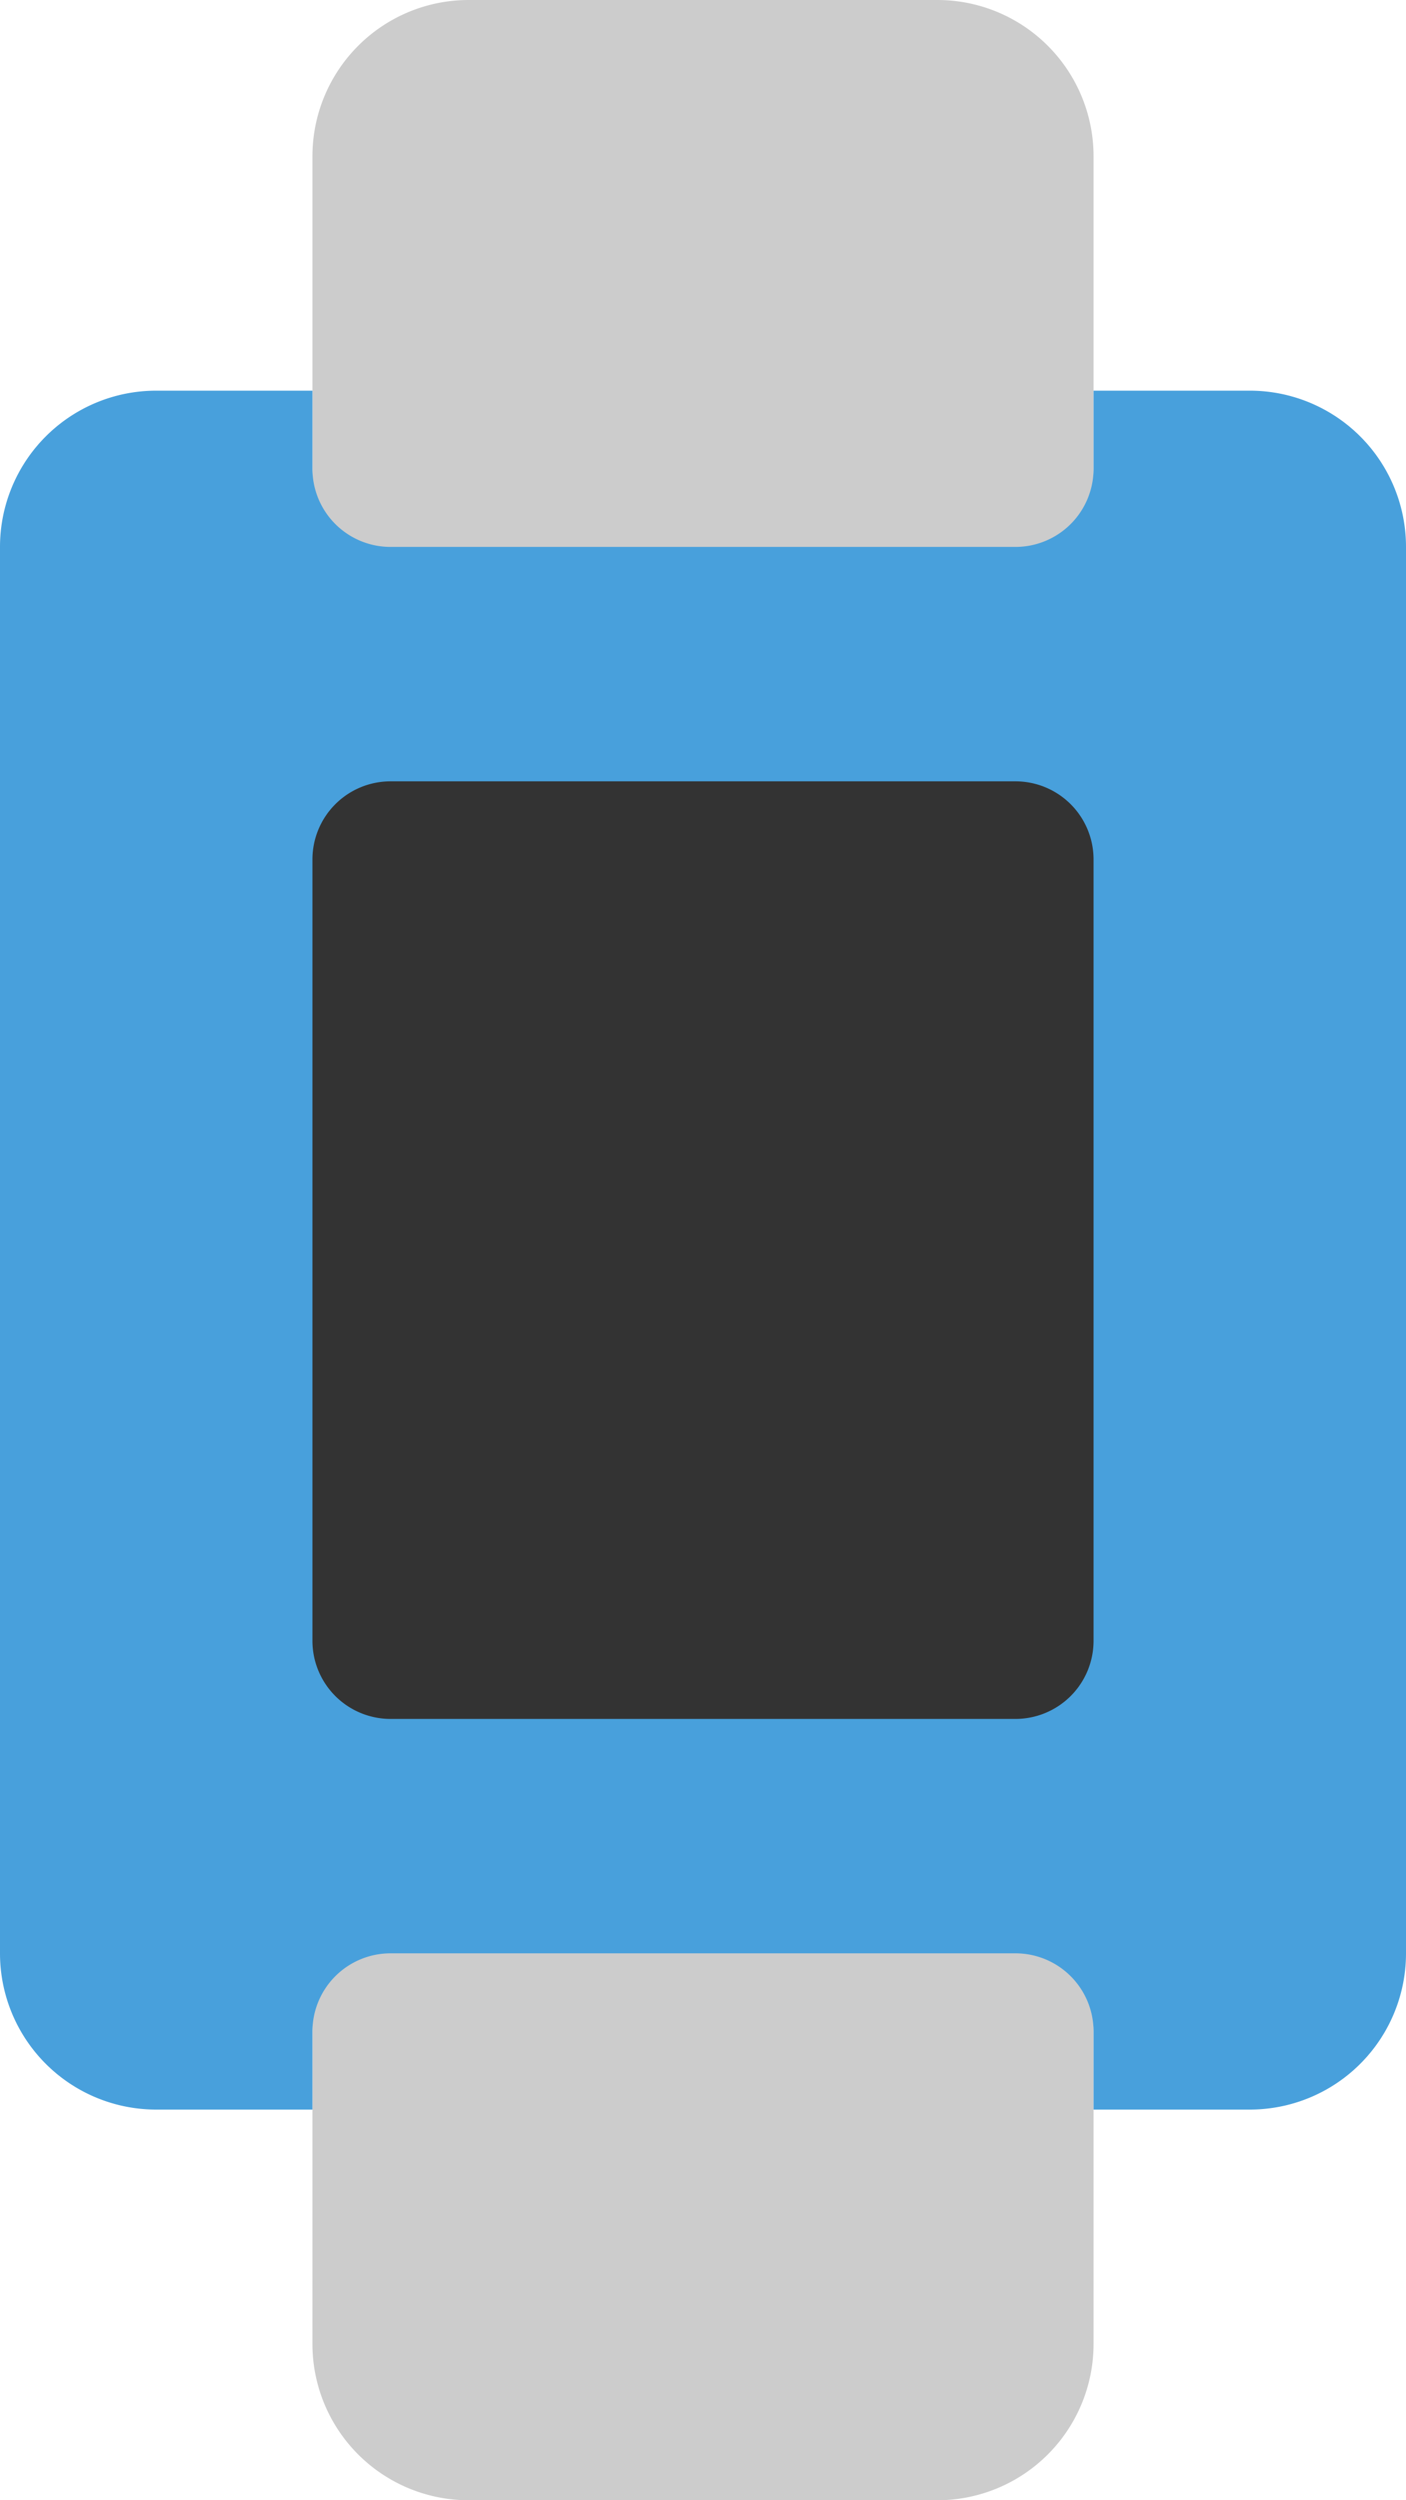 <svg xmlns="http://www.w3.org/2000/svg" width="36" height="64"><path d="M24 0H12a4 4 0 00-4 4v56a4 4 0 004 4h12a4 4 0 004-4V4a4 4 0 00-4-4z" fill="#ccc"/><path d="M32 10h-4v2a2 2 0 01-2 2H10a2 2 0 01-2-2v-2H4a4 4 0 00-4 4v36a4 4 0 004 4h4v-2a2 2 0 012-2h16a2 2 0 012 2v2h4a4 4 0 004-4V14a4 4 0 00-4-4z" fill-rule="evenodd" clip-rule="evenodd" fill="#48a0dc"/><path d="M26 20H10a2 2 0 00-2 2v20a2 2 0 002 2h16a2 2 0 002-2V22a2 2 0 00-2-2z" fill="#333"/></svg>